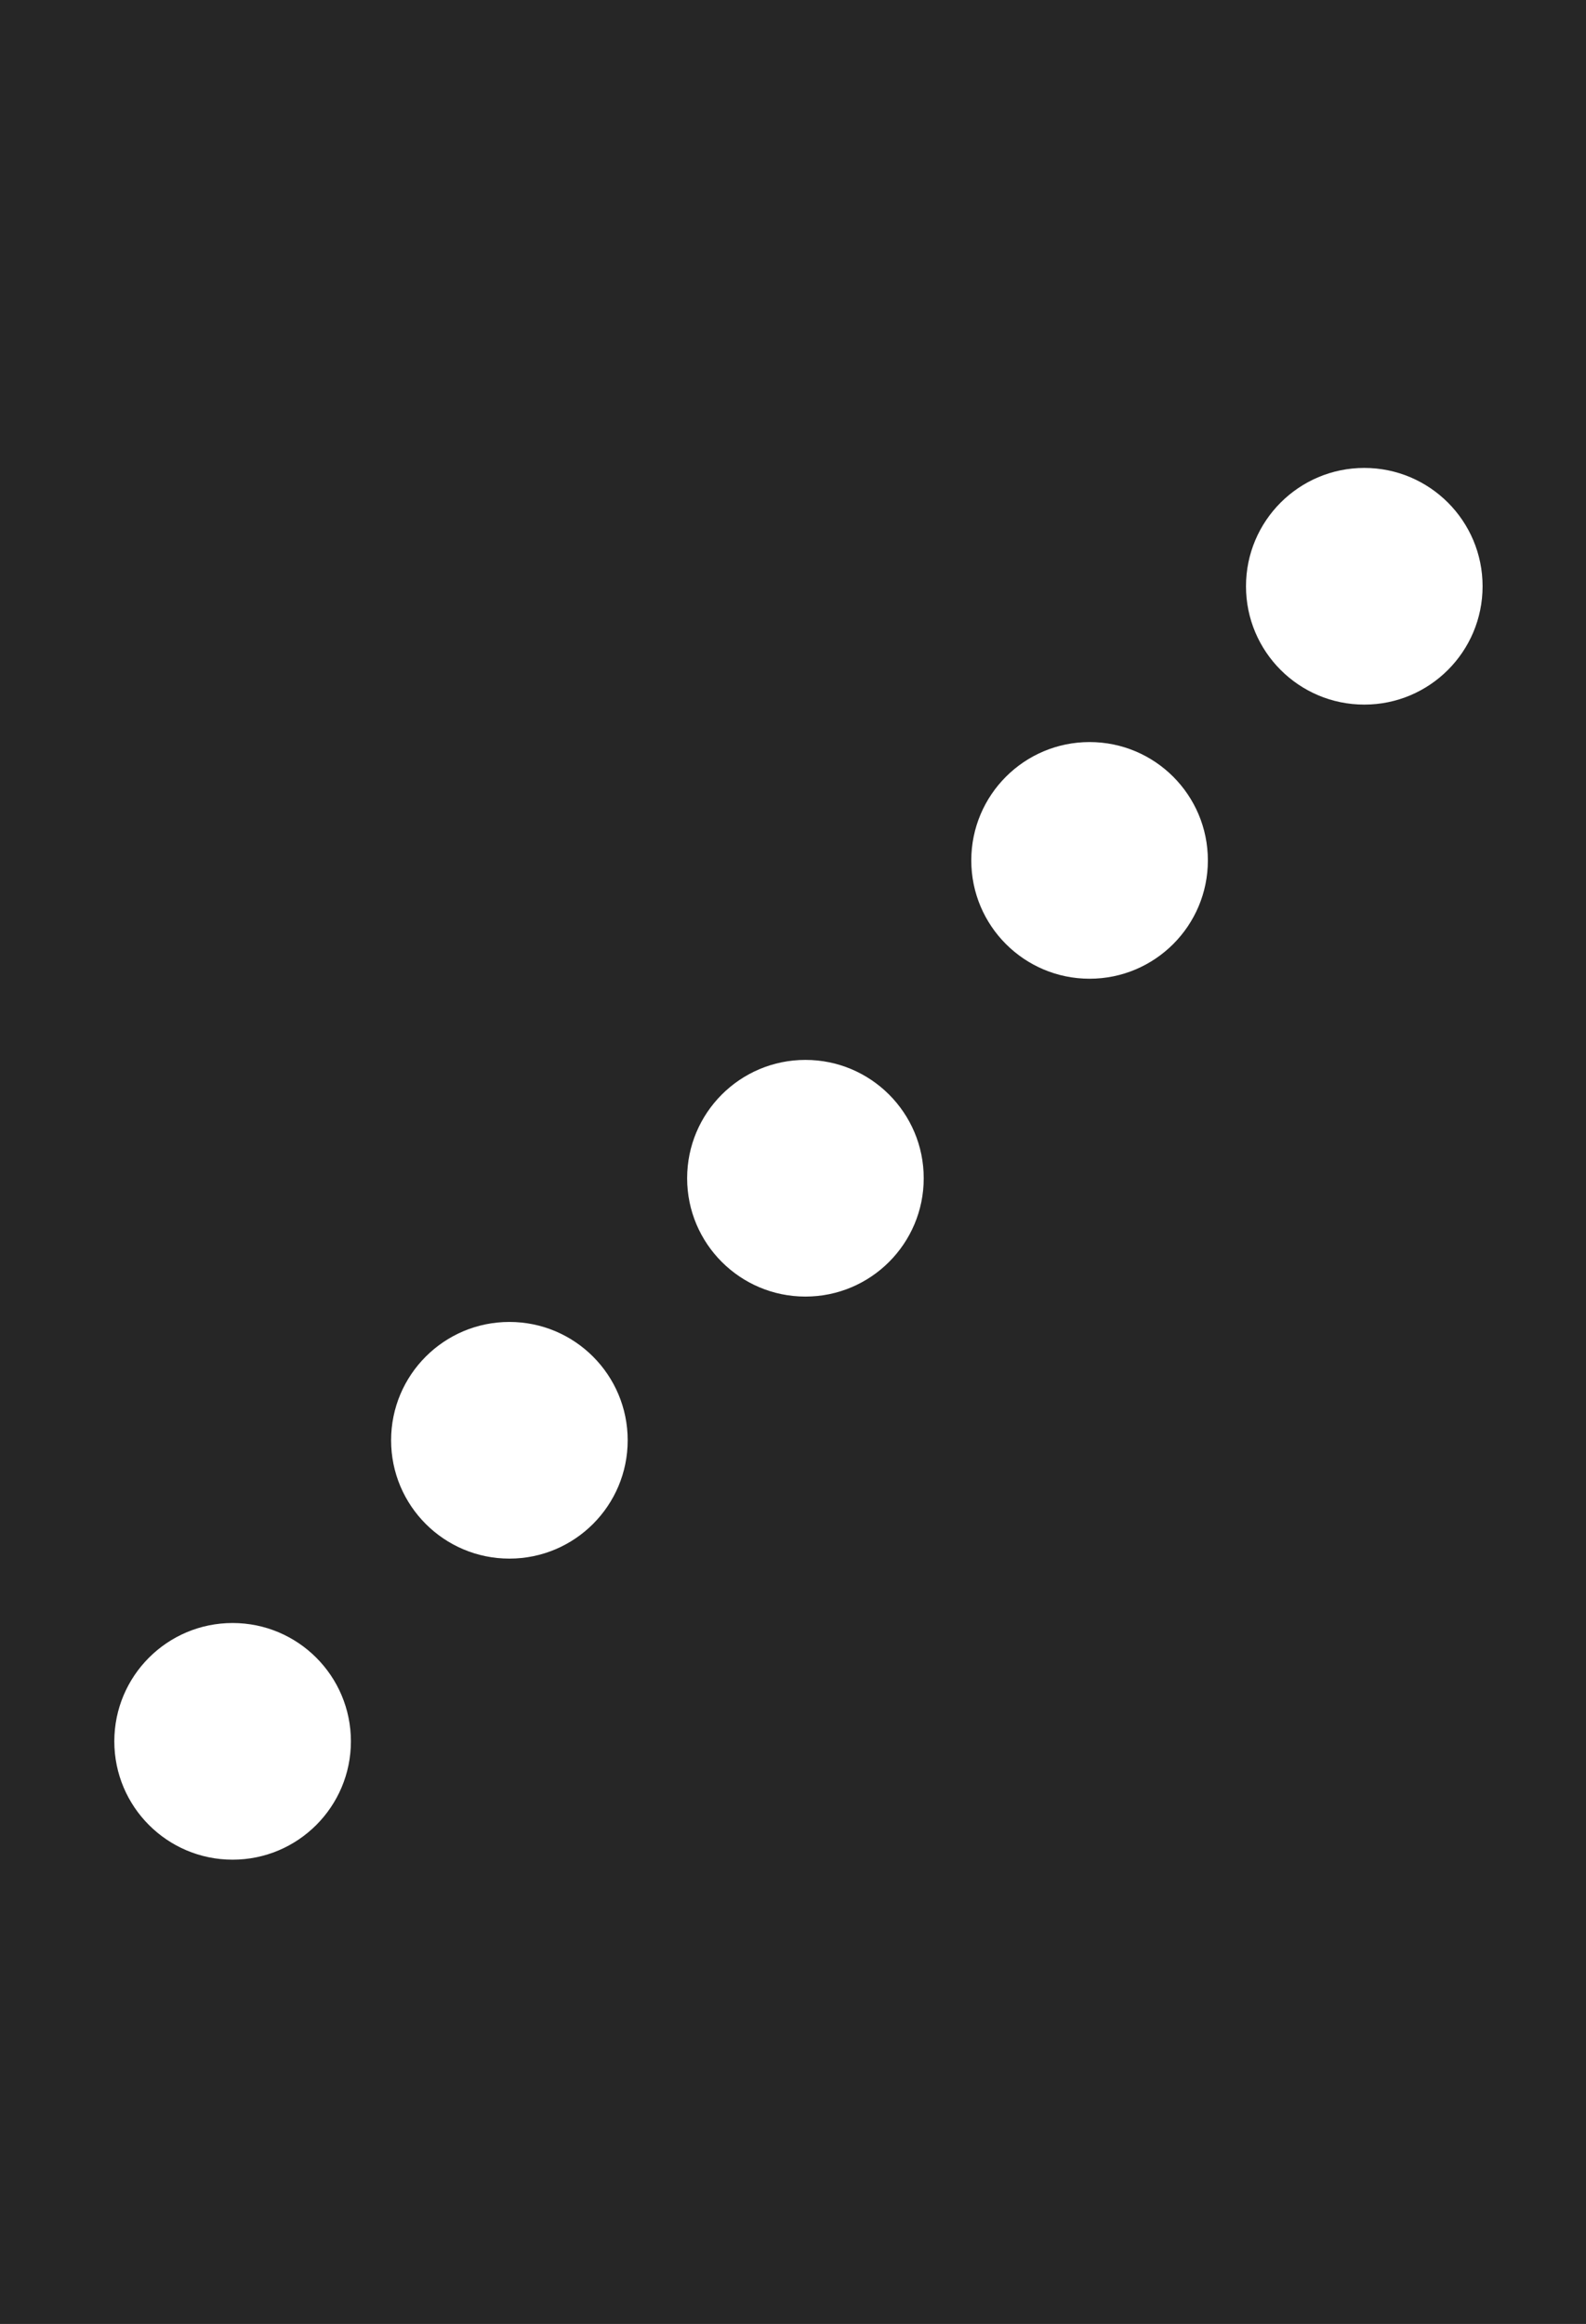 <?xml version="1.0" encoding="UTF-8" standalone="no"?>
<!-- Created with Inkscape (http://www.inkscape.org/) -->

<svg
   width="46.712mm"
   height="68.421mm"
   viewBox="0 0 46.712 68.421"
   version="1.1"
   id="svg5"
   xmlns="http://www.w3.org/2000/svg"
   xmlns:svg="http://www.w3.org/2000/svg">
  <rect x="0" y="0" width="46.712" height="68.421" fill="#808080" stroke="none"/>
  <g
     id="layer1"
     transform="translate(-0.577,-0.441)">
    <rect
       style="opacity:1;fill:#262626;fill-opacity:1;stroke:#000000;stroke-width:0;paint-order:markers fill stroke"
       id="rect1038"
       width="46.712"
       height="68.421"
       x="0.577"
       y="0.441" />
    <circle
       style="opacity:1;fill:#ffffff;fill-opacity:1;stroke:#000000;stroke-width:0;paint-order:markers fill stroke"
       id="path1438"
       cx="24.299"
       cy="35.131"
       r="3.484" />
    <circle
       style="opacity:1;fill:#ffffff;fill-opacity:1;stroke:#000000;stroke-width:0;paint-order:markers fill stroke"
       id="path1438-3"
       cx="40.759"
       cy="17.702"
       r="3.484" />
    <circle
       style="fill:#ffffff;fill-opacity:1;stroke:#000000;stroke-width:0;paint-order:markers fill stroke"
       id="path1438-3-6"
       cx="7.428"
       cy="51.71"
       r="3.484" />
    <circle
       style="fill:#ffffff;fill-opacity:1;stroke:#000000;stroke-width:0;paint-order:markers fill stroke"
       id="path1438-3-6-7"
       cx="15.58"
       cy="42.846"
       r="3.484" />
    <circle
       style="opacity:1;fill:#ffffff;fill-opacity:1;stroke:#000000;stroke-width:0;paint-order:markers fill stroke"
       id="path1438-3-6-7-5"
       cx="32.668"
       cy="25.773"
       r="3.484" />
  </g>
</svg>
